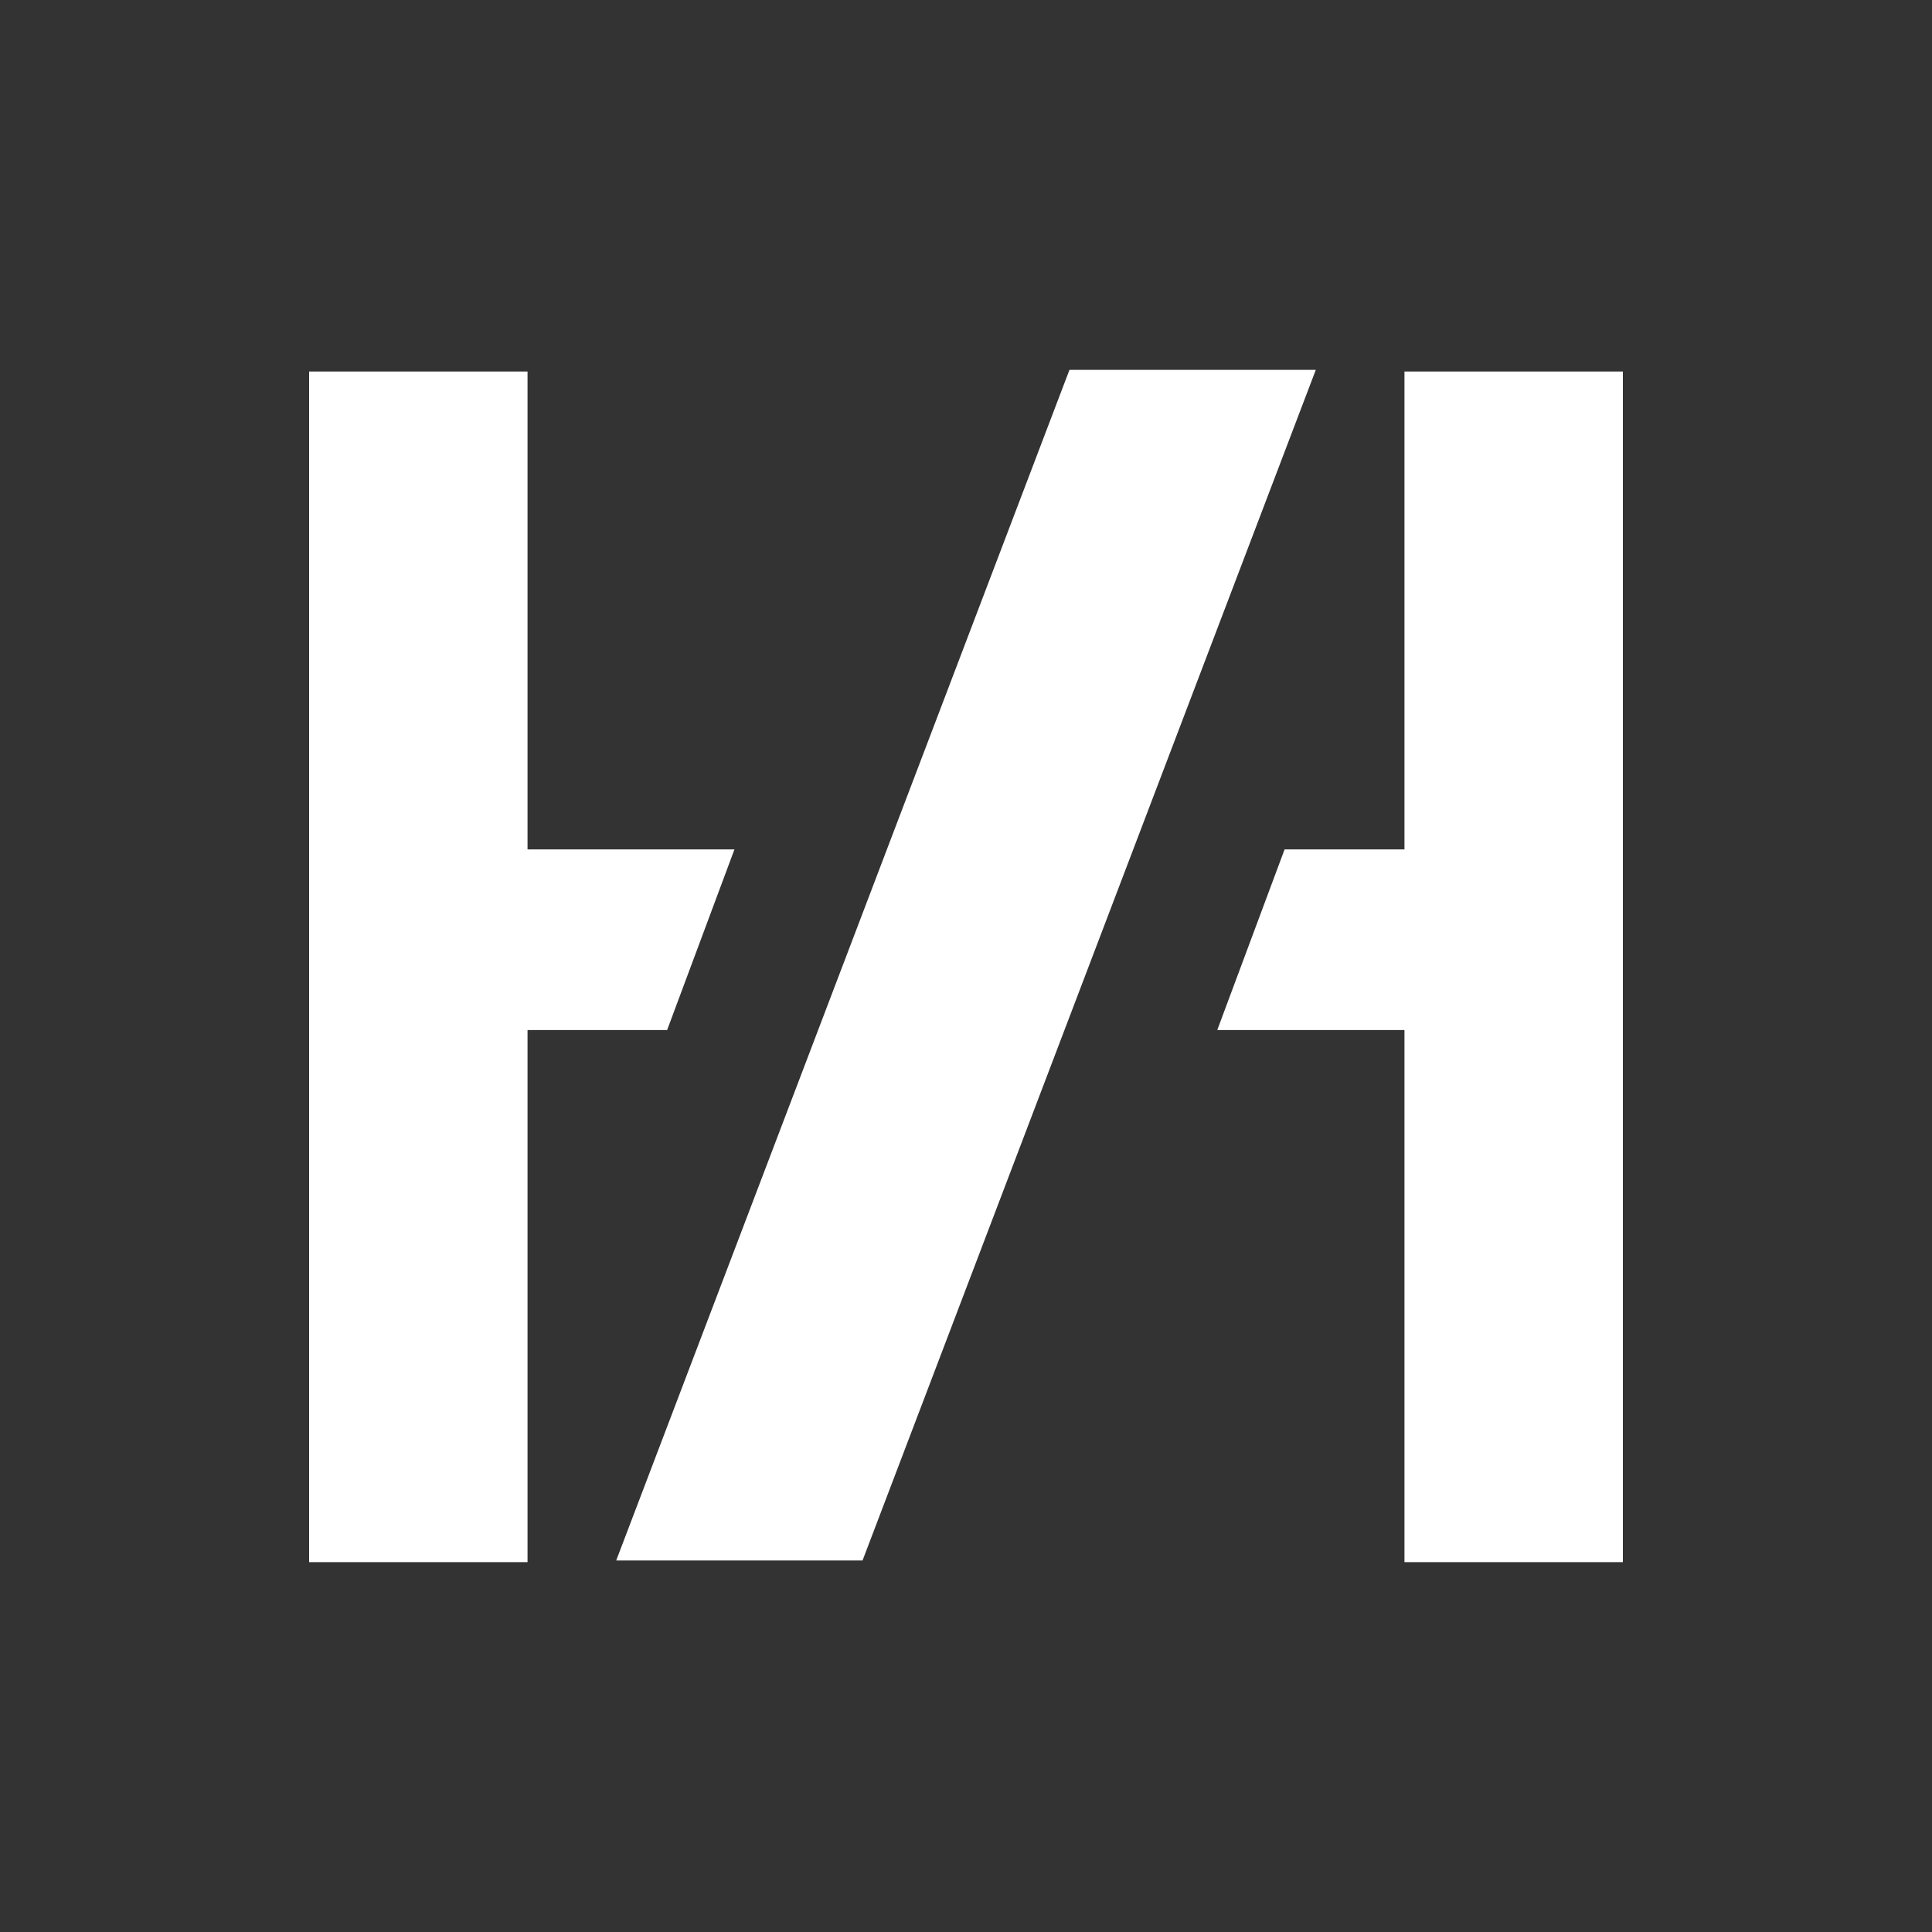 <svg class="ldi-5p4d2e" width="200px"  height="200px"  xmlns="http://www.w3.org/2000/svg" xmlns:xlink="http://www.w3.org/1999/xlink" viewBox="0 0 100 100" preserveAspectRatio="xMidYMid" style="background: none;"><rect x="0" y="0" width="100" height="100" style="fill:#333333;stroke:none;opacity:1;fill-opacity:1"/><!--?xml version="1.0" encoding="utf-8"?--><!--Generator: Adobe Illustrator 21.0.0, SVG Export Plug-In . SVG Version: 6.00 Build 0)--><svg version="1.1" id="Layer_1" xmlns="http://www.w3.org/2000/svg" xmlns:xlink="http://www.w3.org/1999/xlink" x="0px" y="0px" viewBox="0 0 100 100" style="transform-origin: 50px 50px 0px;" xml:space="preserve" class=""><g class="" style="transform-origin: 50px 50px 0px; transform: scale(0.85);"><g class="" style="transform-origin: 50px 50px 0px;"><style type="text/css" class="ld ld-breath" style="transform-origin: 50px 50px 0px; animation-duration: 1s; animation-delay: -1s;">.st0{fill:#fff}.st1{fill:#0a0b0b}.st2{fill:#3aa6de}.st3{fill:#232323}</style><g class="ld ld-breath" style="transform-origin: 50px 50px 0px; animation-duration: 1s; animation-delay: -0.929s;"><polygon class="st3" points="76.7,13.8 76.7,42.3 76.7,42.7 76.7,42.9 76.4,42.9 76,42.9 69.4,42.9 65.3,53.9 76,53.9 76.4,53.9 76.7,53.9 76.7,54.1 76.7,54.5 76.7,86.3 90,86.3 90,13.8 " fill="#ffffff" style="fill: rgb(255, 255, 255);"></polygon></g><g class="ld ld-breath" style="transform-origin: 50px 50px 0px; animation-duration: 1s; animation-delay: -0.857s;"><polyline class="st3" points="57.1,42.9 56.8,42.9 56.8,42.7 56.8,42.3 " fill="#ffffff" style="fill: rgb(255, 255, 255);"></polyline></g><g class="ld ld-breath" style="transform-origin: 50px 50px 0px; animation-duration: 1s; animation-delay: -0.786s;"><polygon class="st3" points="43.7,86.2 28.7,86.2 56.3,13.7 71.3,13.7 " fill="#ffffff" style="fill: rgb(255, 255, 255);"></polygon></g><g class="ld ld-breath" style="transform-origin: 50px 50px 0px; animation-duration: 1s; animation-delay: -0.714s;"><polygon class="st3" points="35.9,42.9 24,42.9 23.6,42.9 23.3,42.9 23.3,42.7 23.3,42.3 23.3,13.8 10,13.8 10,86.3 23.3,86.3 23.3,54.5 23.3,54.1 23.3,53.9 23.6,53.9 24,53.9 31.8,53.9 " fill="#ffffff" style="fill: rgb(255, 255, 255);"></polygon></g></g></g><style type="text/css" class="ld ld-breath" style="transform-origin: 50px 50px 0px; animation-duration: 1s; animation-delay: -0.286s;">path,ellipse,circle,rect,polygon,polyline,line { stroke-width: 0; }@keyframes ld-breath {
  0% {
    -webkit-transform: scale(0.86);
    transform: scale(0.86);
  }
  50% {
    -webkit-transform: scale(1.06);
    transform: scale(1.06);
  }
  100% {
    -webkit-transform: scale(0.86);
    transform: scale(0.86);
  }
}
@-webkit-keyframes ld-breath {
  0% {
    -webkit-transform: scale(0.86);
    transform: scale(0.86);
  }
  50% {
    -webkit-transform: scale(1.06);
    transform: scale(1.06);
  }
  100% {
    -webkit-transform: scale(0.86);
    transform: scale(0.86);
  }
}
.ld.ld-breath {
  -webkit-animation: ld-breath 1s infinite;
  animation: ld-breath 1s infinite;
}
</style></svg></svg>
